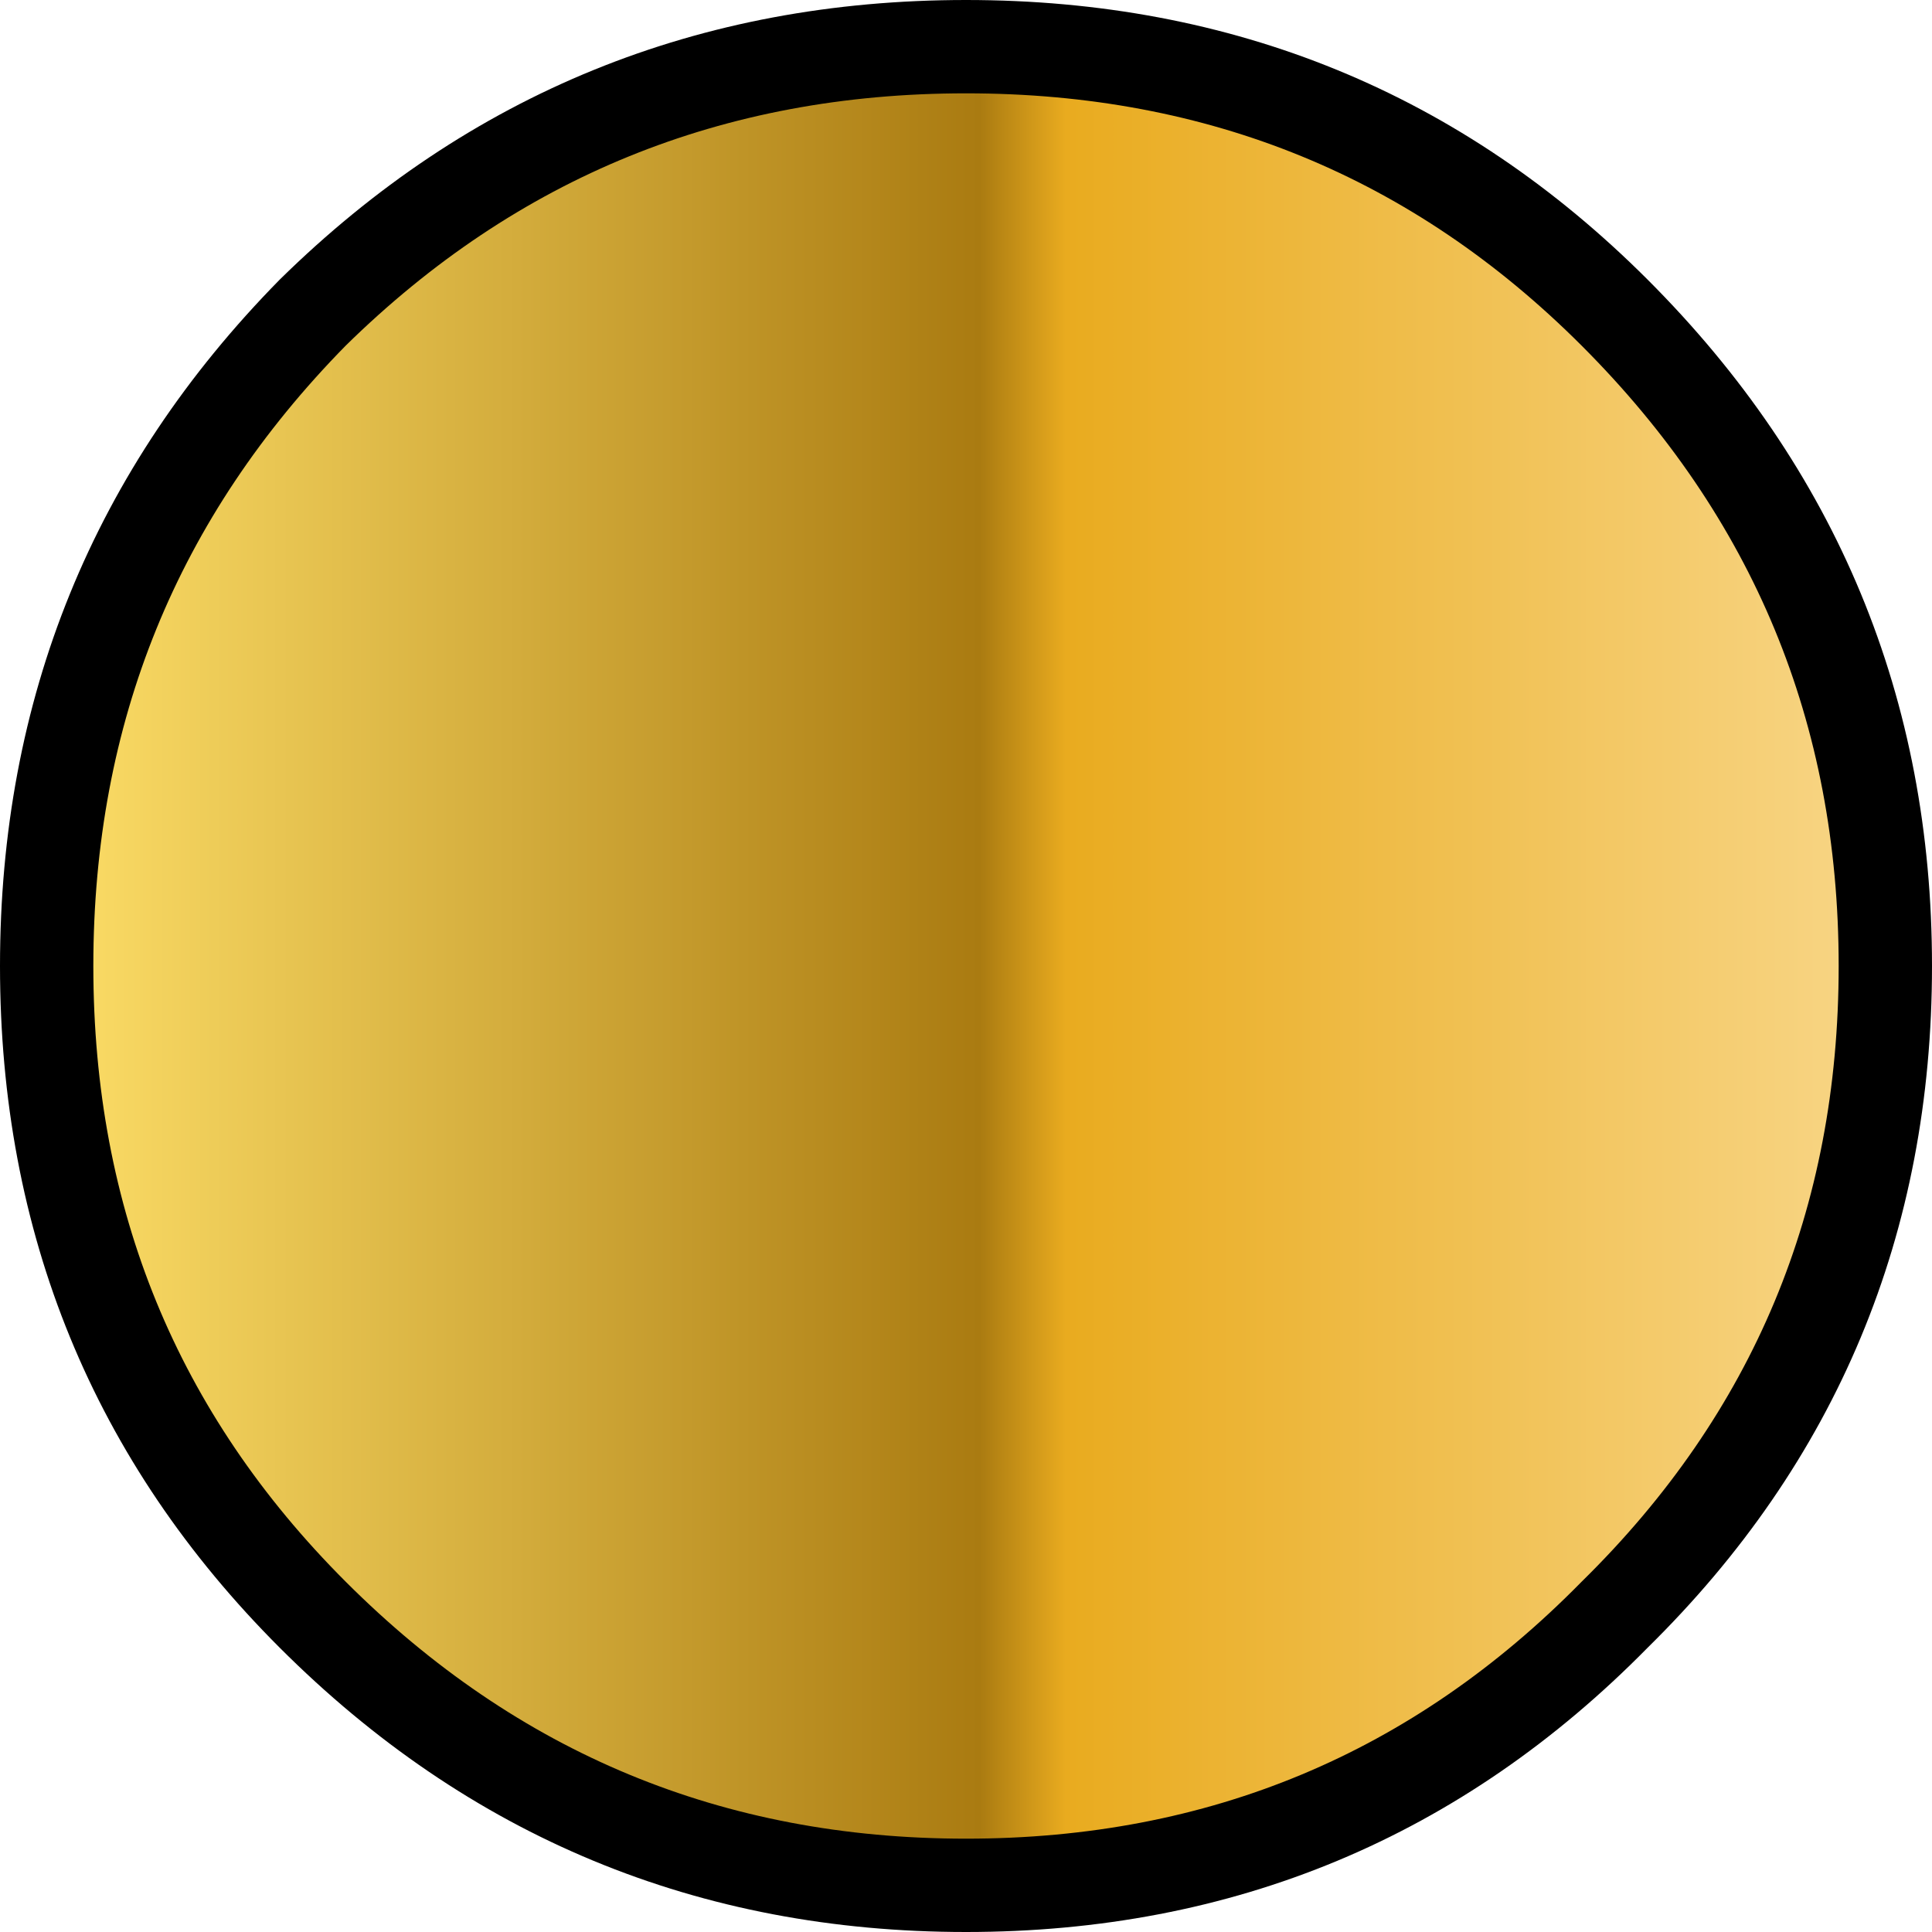 <?xml version="1.0" encoding="UTF-8" standalone="no"?>
<svg xmlns:ffdec="https://www.free-decompiler.com/flash" xmlns:xlink="http://www.w3.org/1999/xlink" ffdec:objectType="shape" height="20.7px" width="20.7px" xmlns="http://www.w3.org/2000/svg">
  <g transform="matrix(1.0, 0.0, 0.0, 1.0, 10.3, 10.05)">
    <path d="M7.0 -6.7 Q9.9 -3.8 9.9 0.3 9.9 4.4 7.0 7.25 4.15 10.15 0.05 10.15 -4.05 10.15 -6.95 7.25 -9.8 4.4 -9.8 0.3 -9.8 -3.8 -6.95 -6.7 -4.05 -9.55 0.05 -9.55 4.15 -9.55 7.0 -6.7" fill="url(#gradient0)" fill-rule="evenodd" stroke="none"/>
    <path d="M7.0 -6.7 Q9.9 -3.8 9.9 0.3 9.9 4.4 7.0 7.25 4.15 10.15 0.05 10.15 -4.05 10.15 -6.95 7.25 -9.8 4.4 -9.8 0.3 -9.8 -3.8 -6.95 -6.7 -4.05 -9.55 0.05 -9.55 4.15 -9.55 7.0 -6.7 Z" fill="none" stroke="#000000" stroke-linecap="round" stroke-linejoin="round" stroke-width="1.0"/>
  </g>
  <defs>
    <linearGradient gradientTransform="matrix(0.012, 0.0, 0.0, 0.012, 0.0, 0.3)" gradientUnits="userSpaceOnUse" id="gradient0" spreadMethod="pad" x1="-819.2" x2="819.2">
      <stop offset="0.0" stop-color="#fdde68"/>
      <stop offset="0.51" stop-color="#aa7b11"/>
      <stop offset="0.557" stop-color="#e9ab1f"/>
      <stop offset="1.0" stop-color="#f8d687"/>
    </linearGradient>
  </defs>
</svg>
